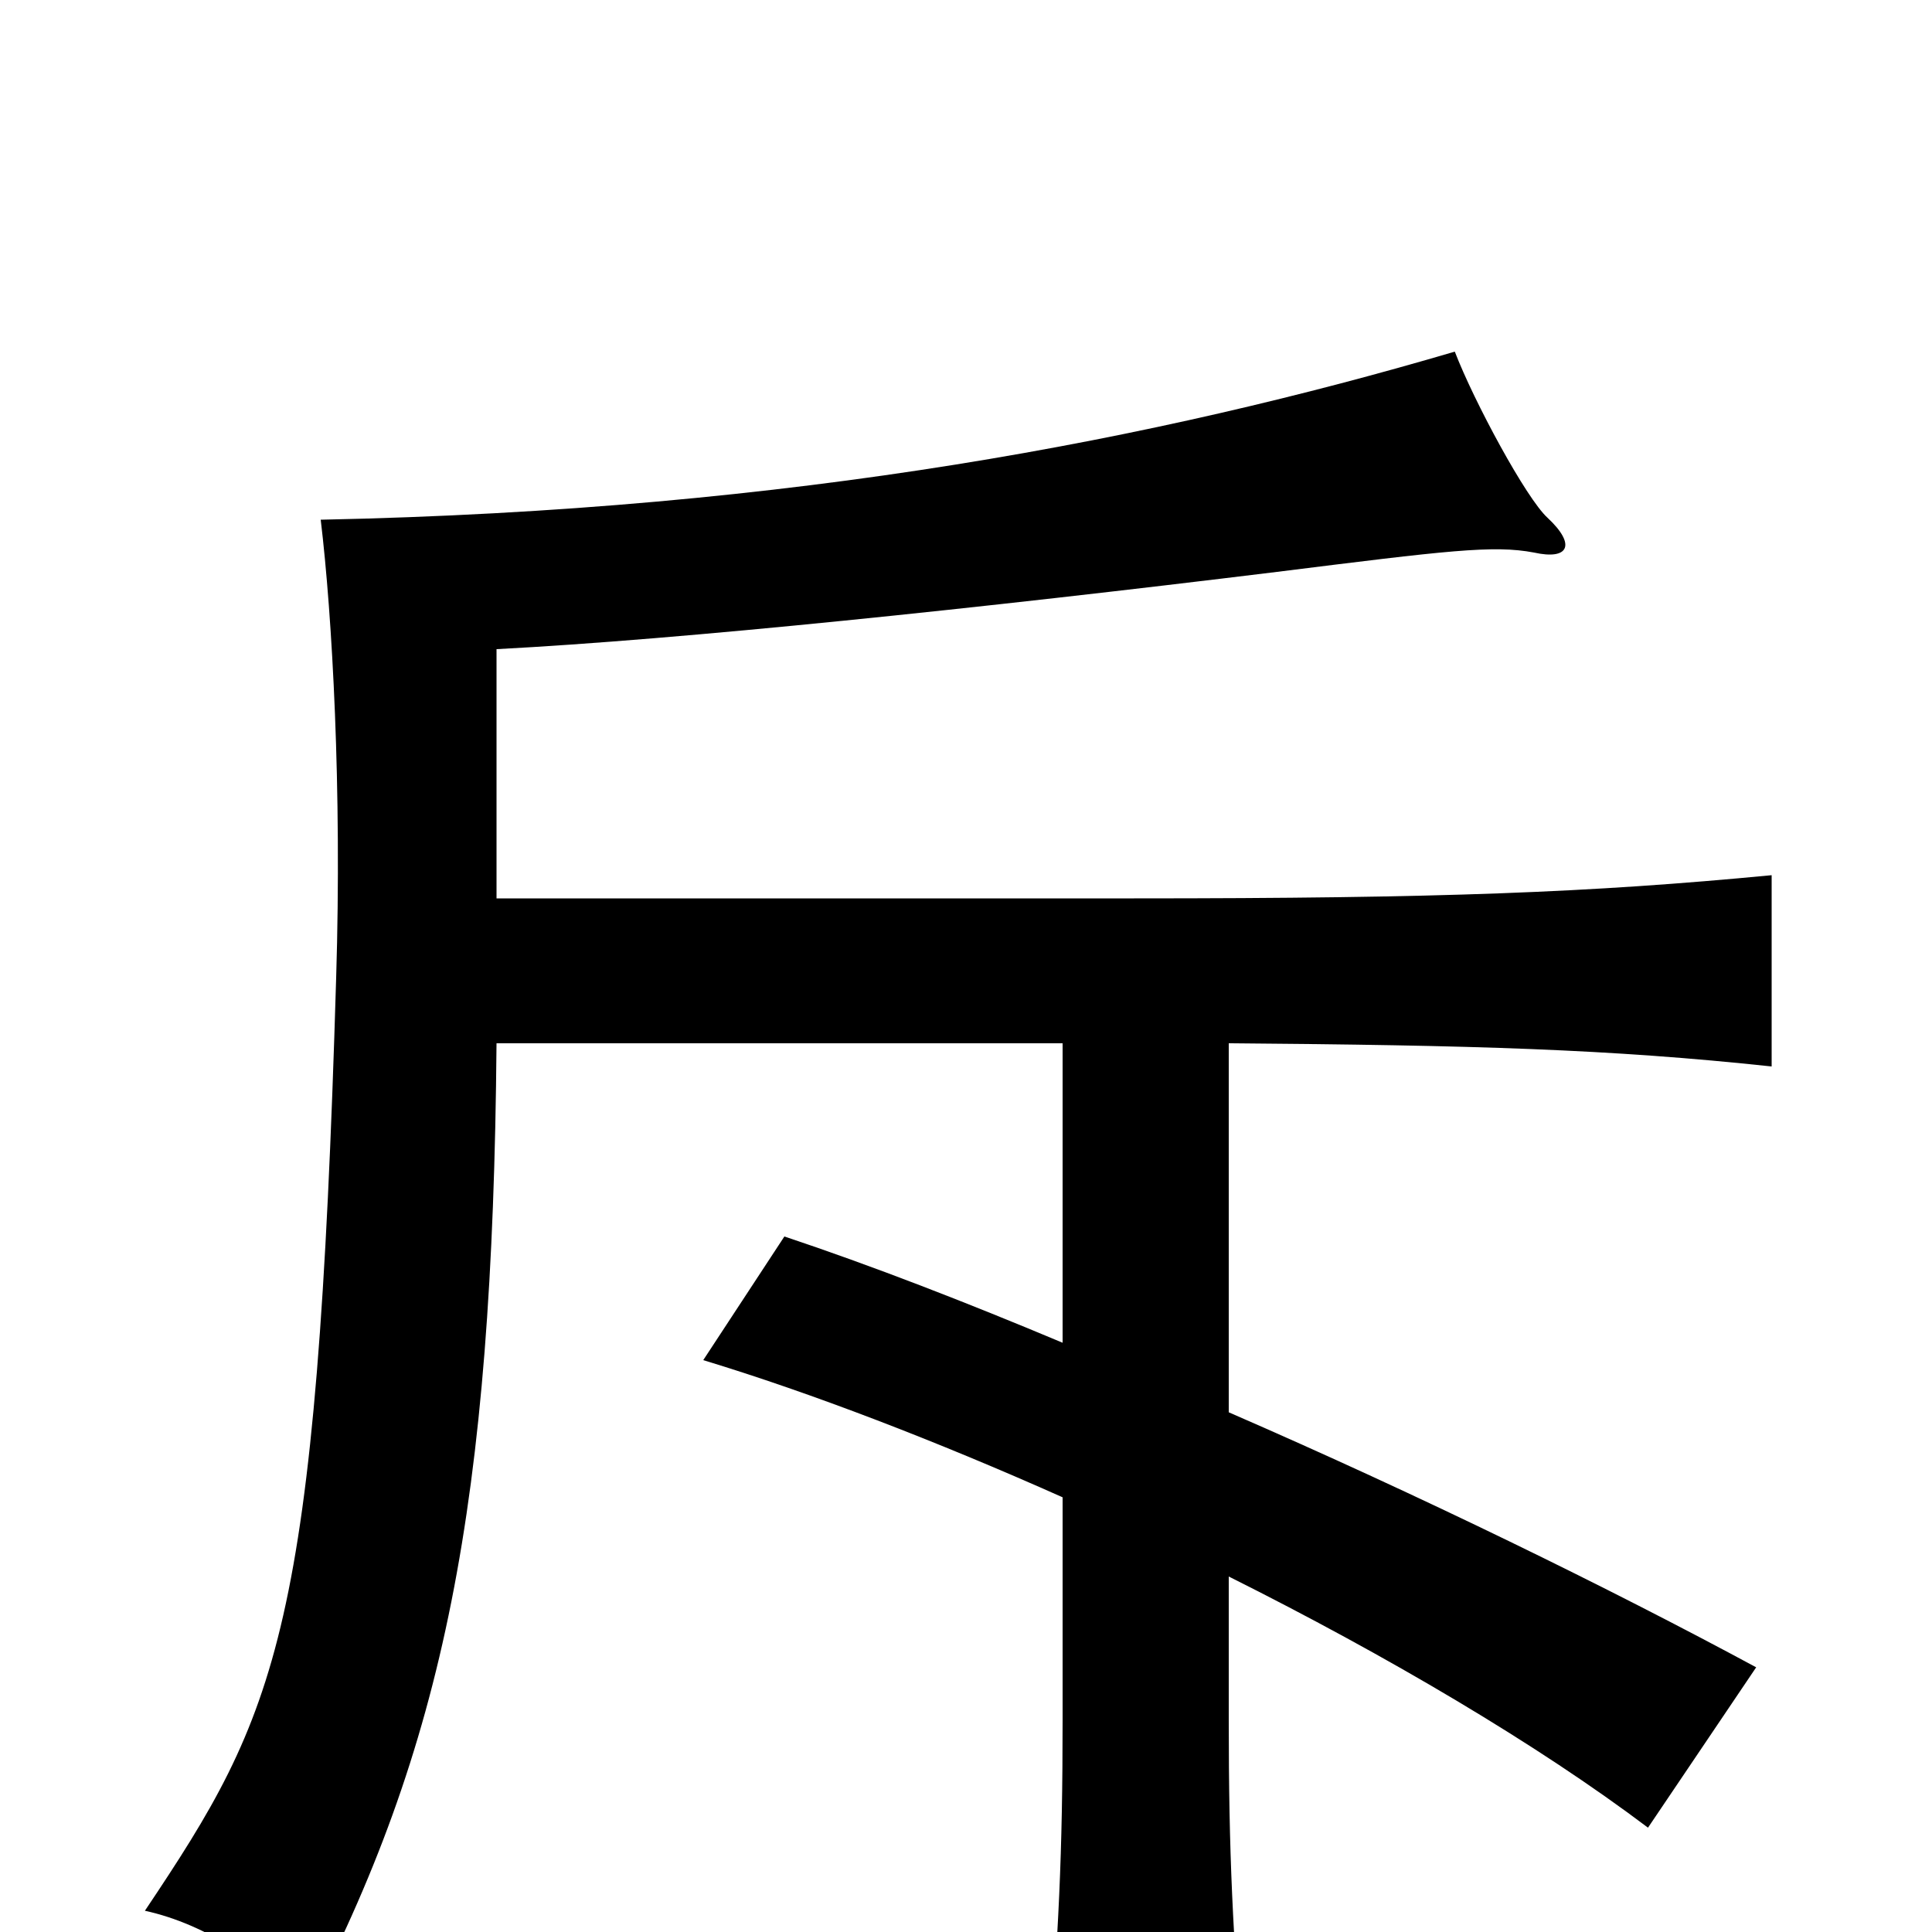<svg xmlns="http://www.w3.org/2000/svg" viewBox="0 -1000 1000 1000">
	<path fill="#000000" d="M257 -535V-664C353 -669 506 -685 661 -704C749 -715 773 -718 794 -714C812 -710 816 -718 801 -732C790 -742 763 -792 753 -818C600 -773 412 -736 166 -731C172 -681 177 -592 174 -494C164 -155 144 -114 75 -11C107 -4 139 17 157 43C230 -96 255 -221 257 -460H550V-305C500 -326 451 -345 406 -360L364 -296C420 -279 485 -254 550 -225V-110C550 -40 548 0 542 75H644C638 0 636 -40 636 -110V-184C718 -143 796 -97 853 -54L909 -137C833 -178 735 -226 636 -269V-460C763 -459 833 -457 917 -448V-547C823 -538 746 -535 587 -535Z"/>
</svg>